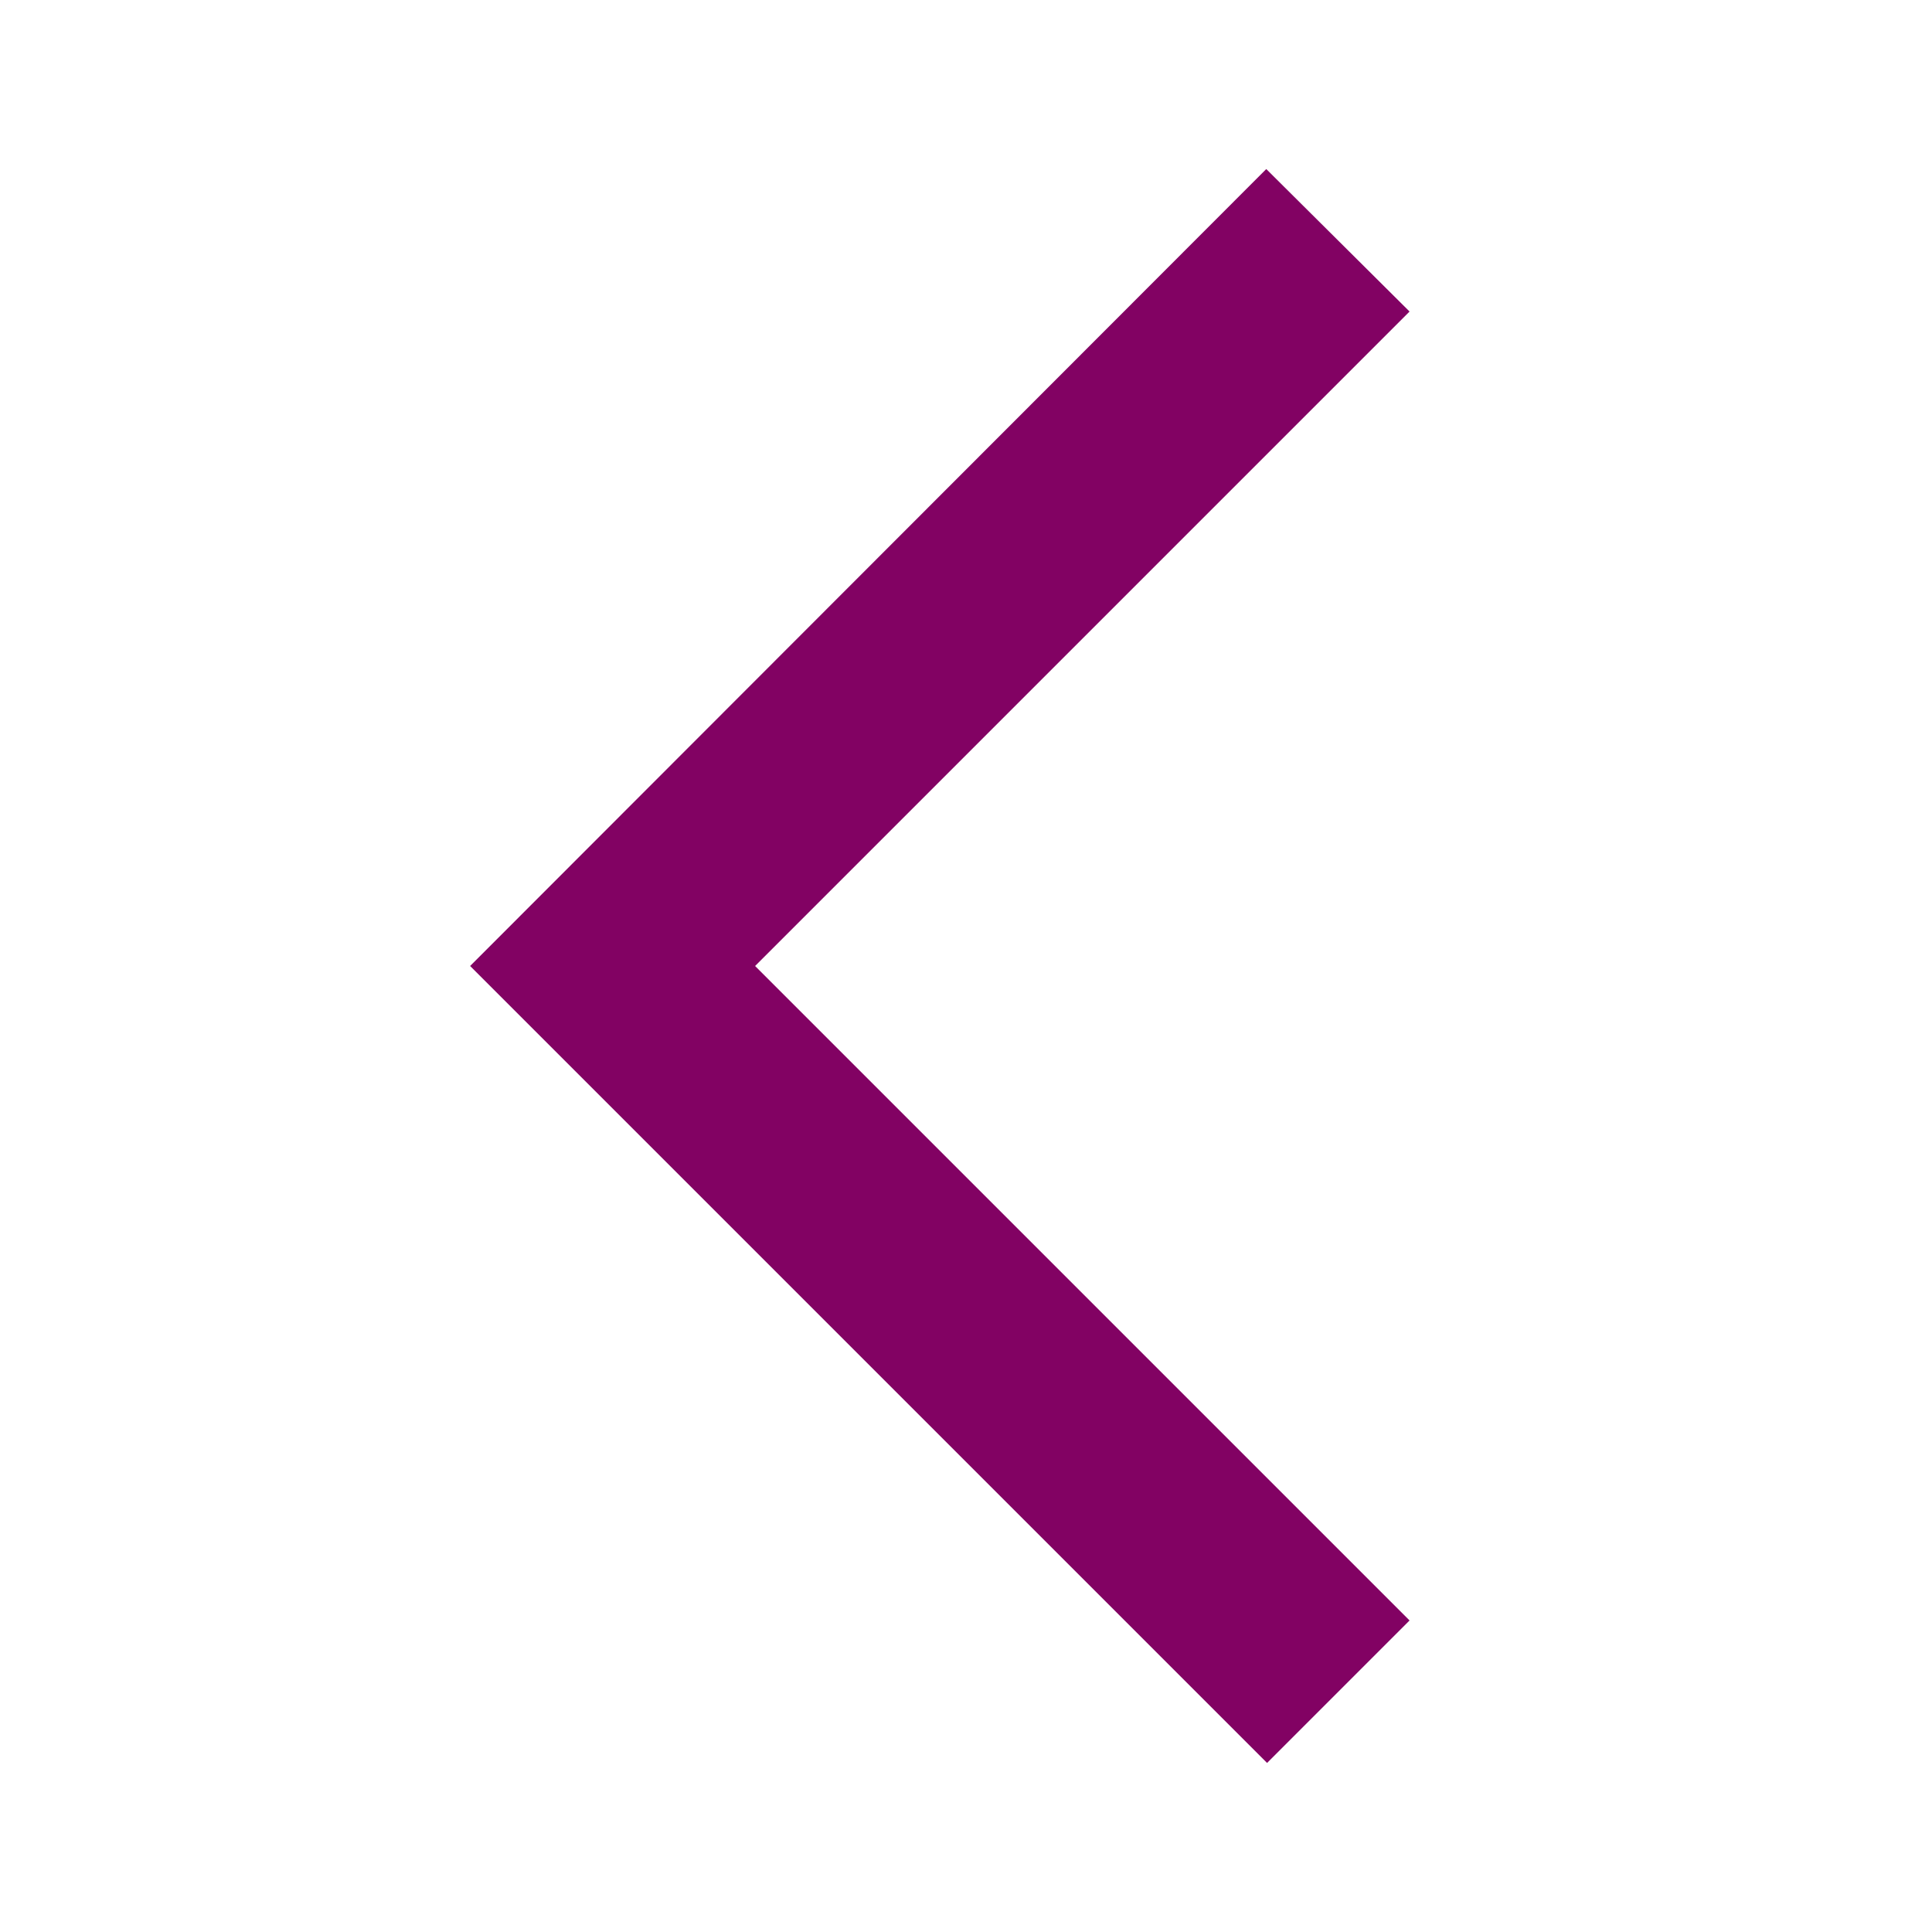 <svg xmlns="http://www.w3.org/2000/svg" height="24px" viewBox="0 0 24 24" width="24px" fill="#820263"><path d="M0 0h24v24H0V0z" fill="none" opacity=".87"/><path d="M17.51 3.87L15.73 2.1 5.84 12l9.9 9.9 1.77-1.77L9.38 12l8.13-8.13z"/></svg>